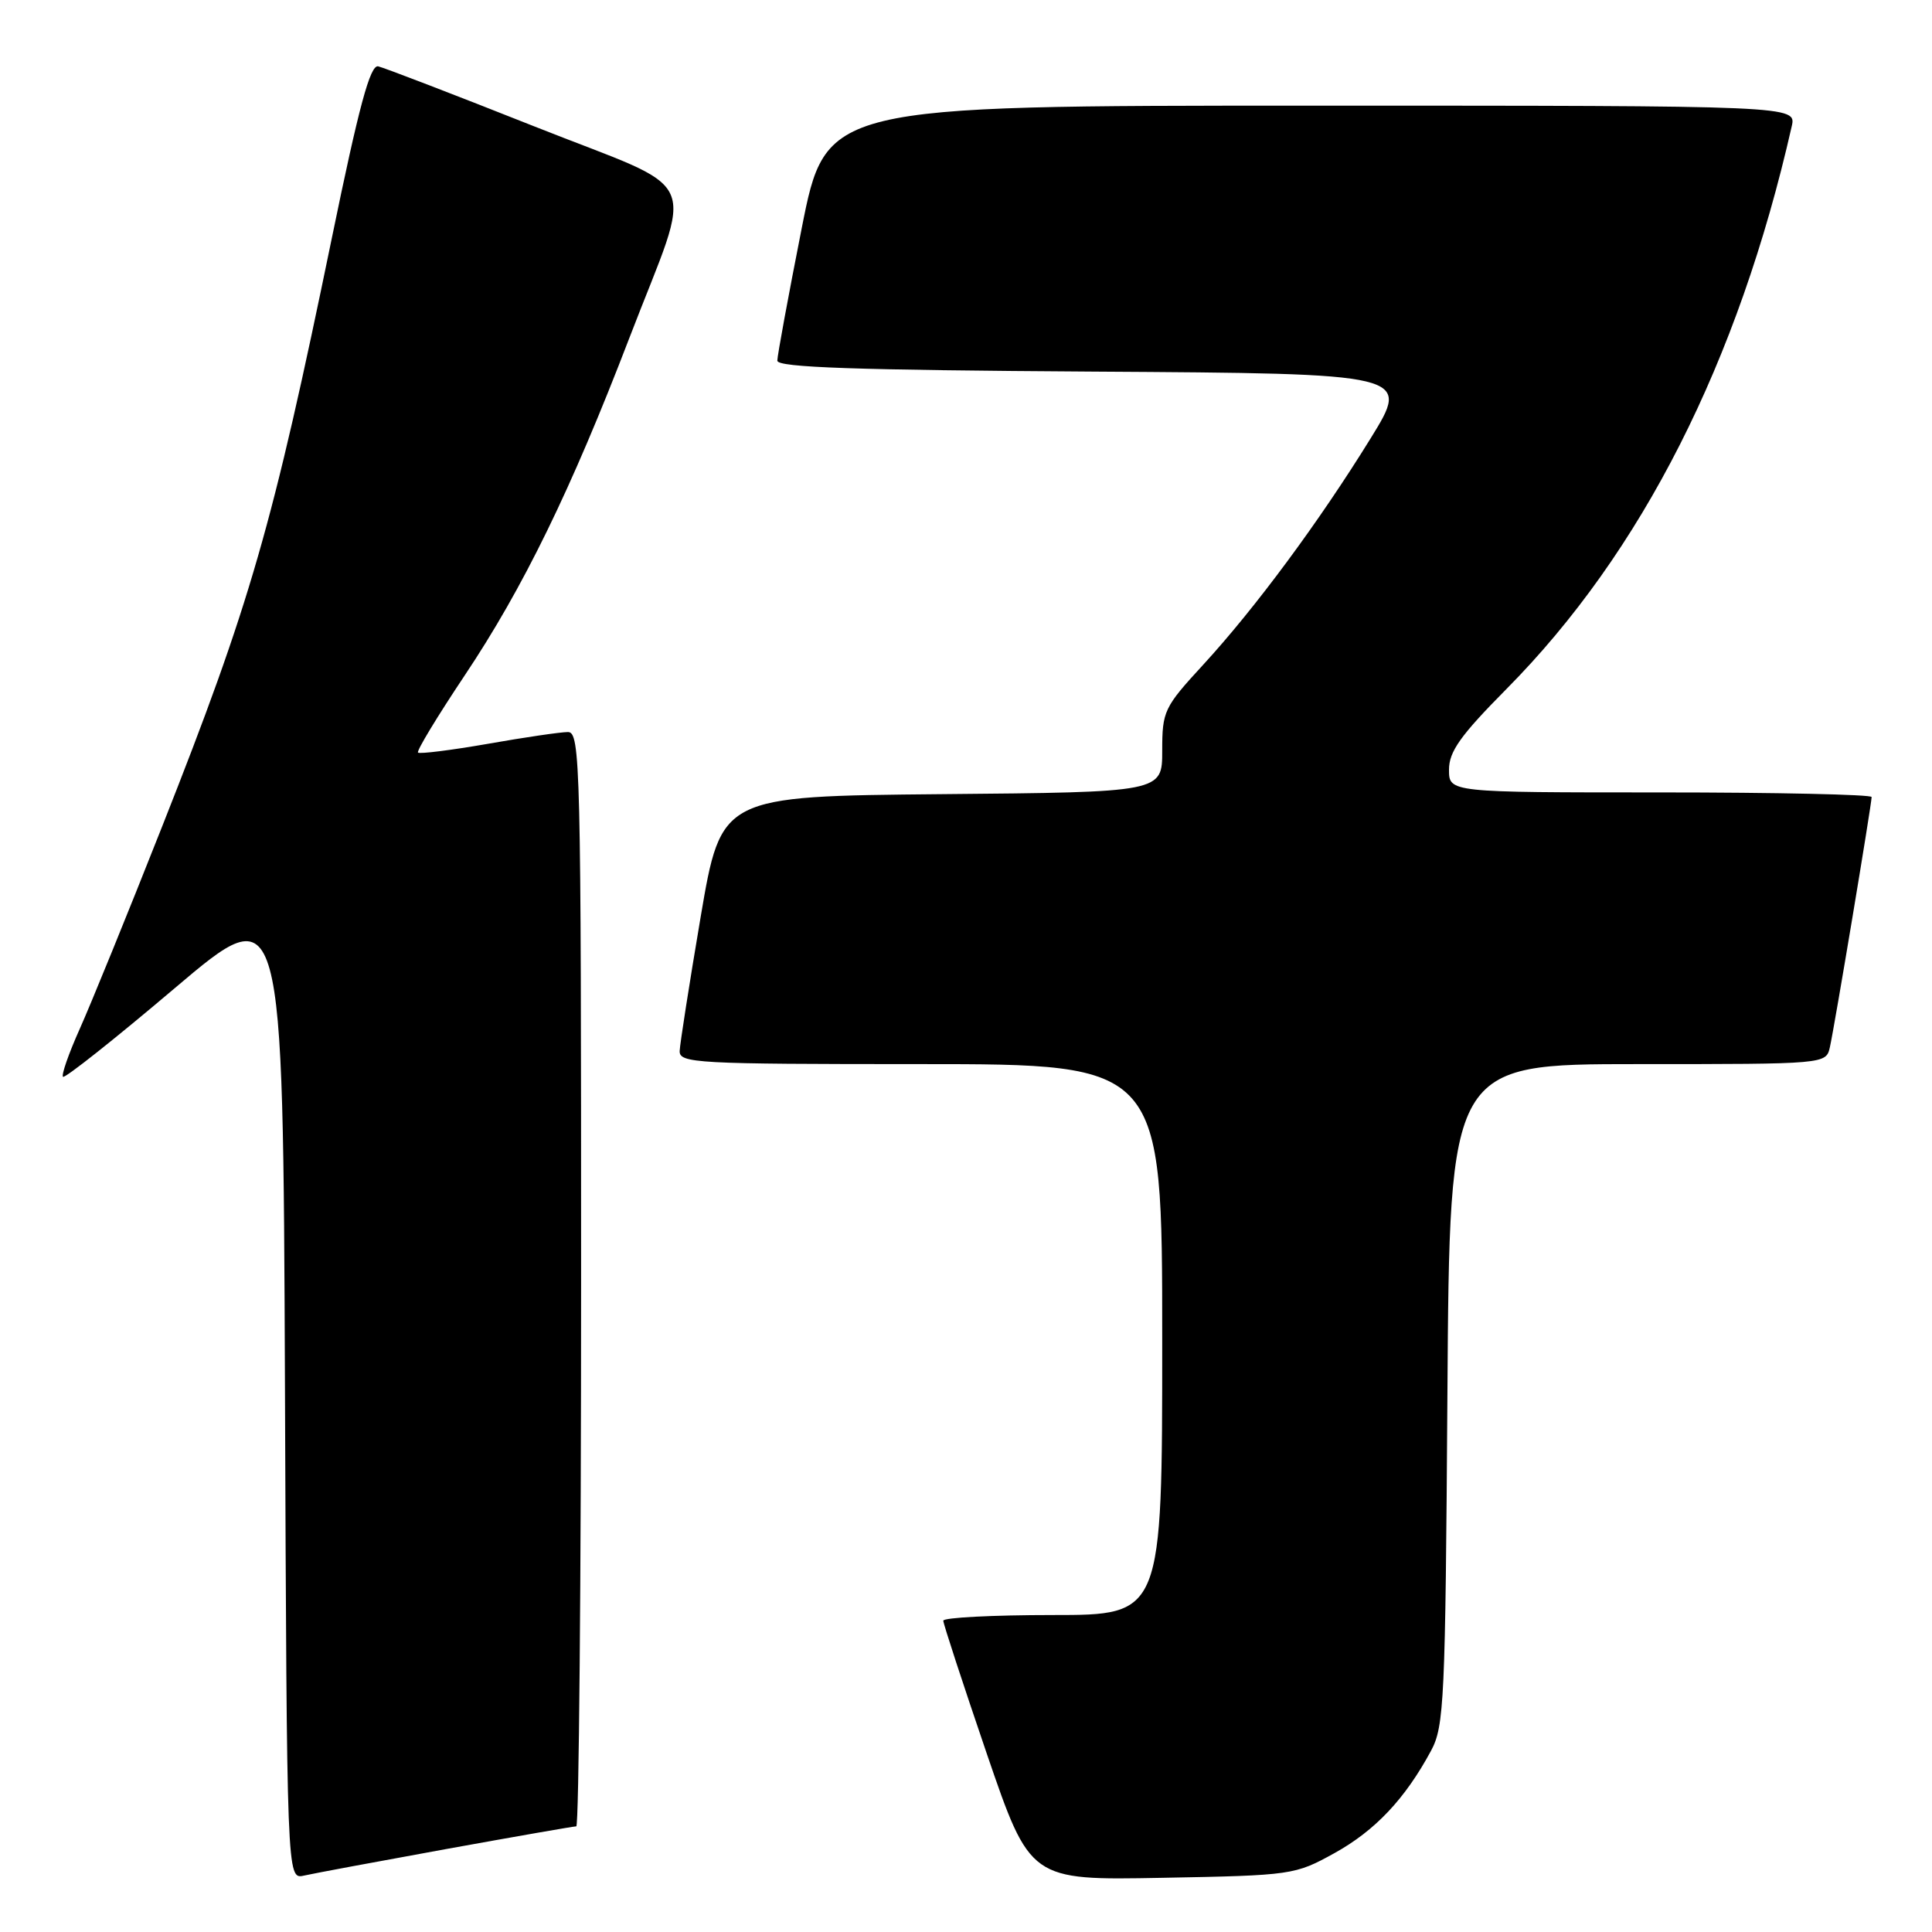 <?xml version="1.0" encoding="UTF-8" standalone="no"?>
<!DOCTYPE svg PUBLIC "-//W3C//DTD SVG 1.1//EN" "http://www.w3.org/Graphics/SVG/1.1/DTD/svg11.dtd" >
<svg xmlns="http://www.w3.org/2000/svg" xmlns:xlink="http://www.w3.org/1999/xlink" version="1.1" viewBox="0 0 256 256">
 <g >
 <path fill="currentColor"
d=" M 59.11 245.01 C 68.24 243.36 76.01 242.00 76.36 242.00 C 76.71 242.00 77.00 209.38 77.00 169.50 C 77.00 101.12 76.90 97.00 75.25 97.00 C 74.29 97.00 69.51 97.70 64.64 98.56 C 59.76 99.41 55.60 99.93 55.39 99.72 C 55.17 99.51 57.95 94.93 61.54 89.55 C 69.31 77.94 75.69 64.86 83.39 44.79 C 92.00 22.36 93.52 25.77 70.83 16.76 C 60.20 12.54 50.87 8.96 50.11 8.79 C 49.05 8.57 47.57 14.04 43.98 31.50 C 36.09 69.84 33.19 79.90 21.49 109.50 C 16.93 121.05 12.00 133.14 10.55 136.37 C 9.10 139.61 8.11 142.44 8.35 142.68 C 8.59 142.92 15.25 137.64 23.14 130.95 C 37.50 118.78 37.50 118.78 37.76 183.91 C 38.01 249.03 38.01 249.03 40.26 248.53 C 41.49 248.25 49.97 246.67 59.11 245.01 Z  M 176.82 245.55 C 182.22 242.56 186.18 238.36 189.61 232.00 C 191.37 228.75 191.52 225.40 191.79 184.75 C 192.08 141.00 192.08 141.00 217.02 141.00 C 241.96 141.00 241.96 141.00 242.47 138.75 C 243.06 136.17 248.00 106.54 248.00 105.61 C 248.00 105.28 235.40 105.00 220.00 105.00 C 192.00 105.00 192.00 105.00 192.00 101.99 C 192.00 99.58 193.52 97.45 199.62 91.29 C 217.55 73.18 230.34 47.95 237.41 16.75 C 238.04 14.00 238.04 14.00 173.74 14.00 C 109.44 14.00 109.44 14.00 106.22 30.30 C 104.45 39.26 103.00 47.13 103.00 47.79 C 103.00 48.69 113.34 49.04 144.96 49.24 C 186.92 49.50 186.92 49.50 181.60 58.11 C 174.80 69.12 166.33 80.57 159.43 88.08 C 154.23 93.73 154.00 94.22 154.00 99.48 C 154.00 104.97 154.00 104.97 124.78 105.23 C 95.56 105.50 95.56 105.50 92.84 121.50 C 91.35 130.30 90.10 138.29 90.06 139.25 C 90.00 140.88 92.17 141.00 122.00 141.00 C 154.00 141.00 154.00 141.00 154.00 177.50 C 154.00 214.00 154.00 214.00 139.50 214.00 C 131.53 214.00 125.00 214.34 124.99 214.75 C 124.99 215.16 127.58 223.07 130.74 232.33 C 136.50 249.15 136.50 249.15 154.00 248.82 C 171.22 248.50 171.59 248.44 176.82 245.55 Z "/>
</g>
</svg>
